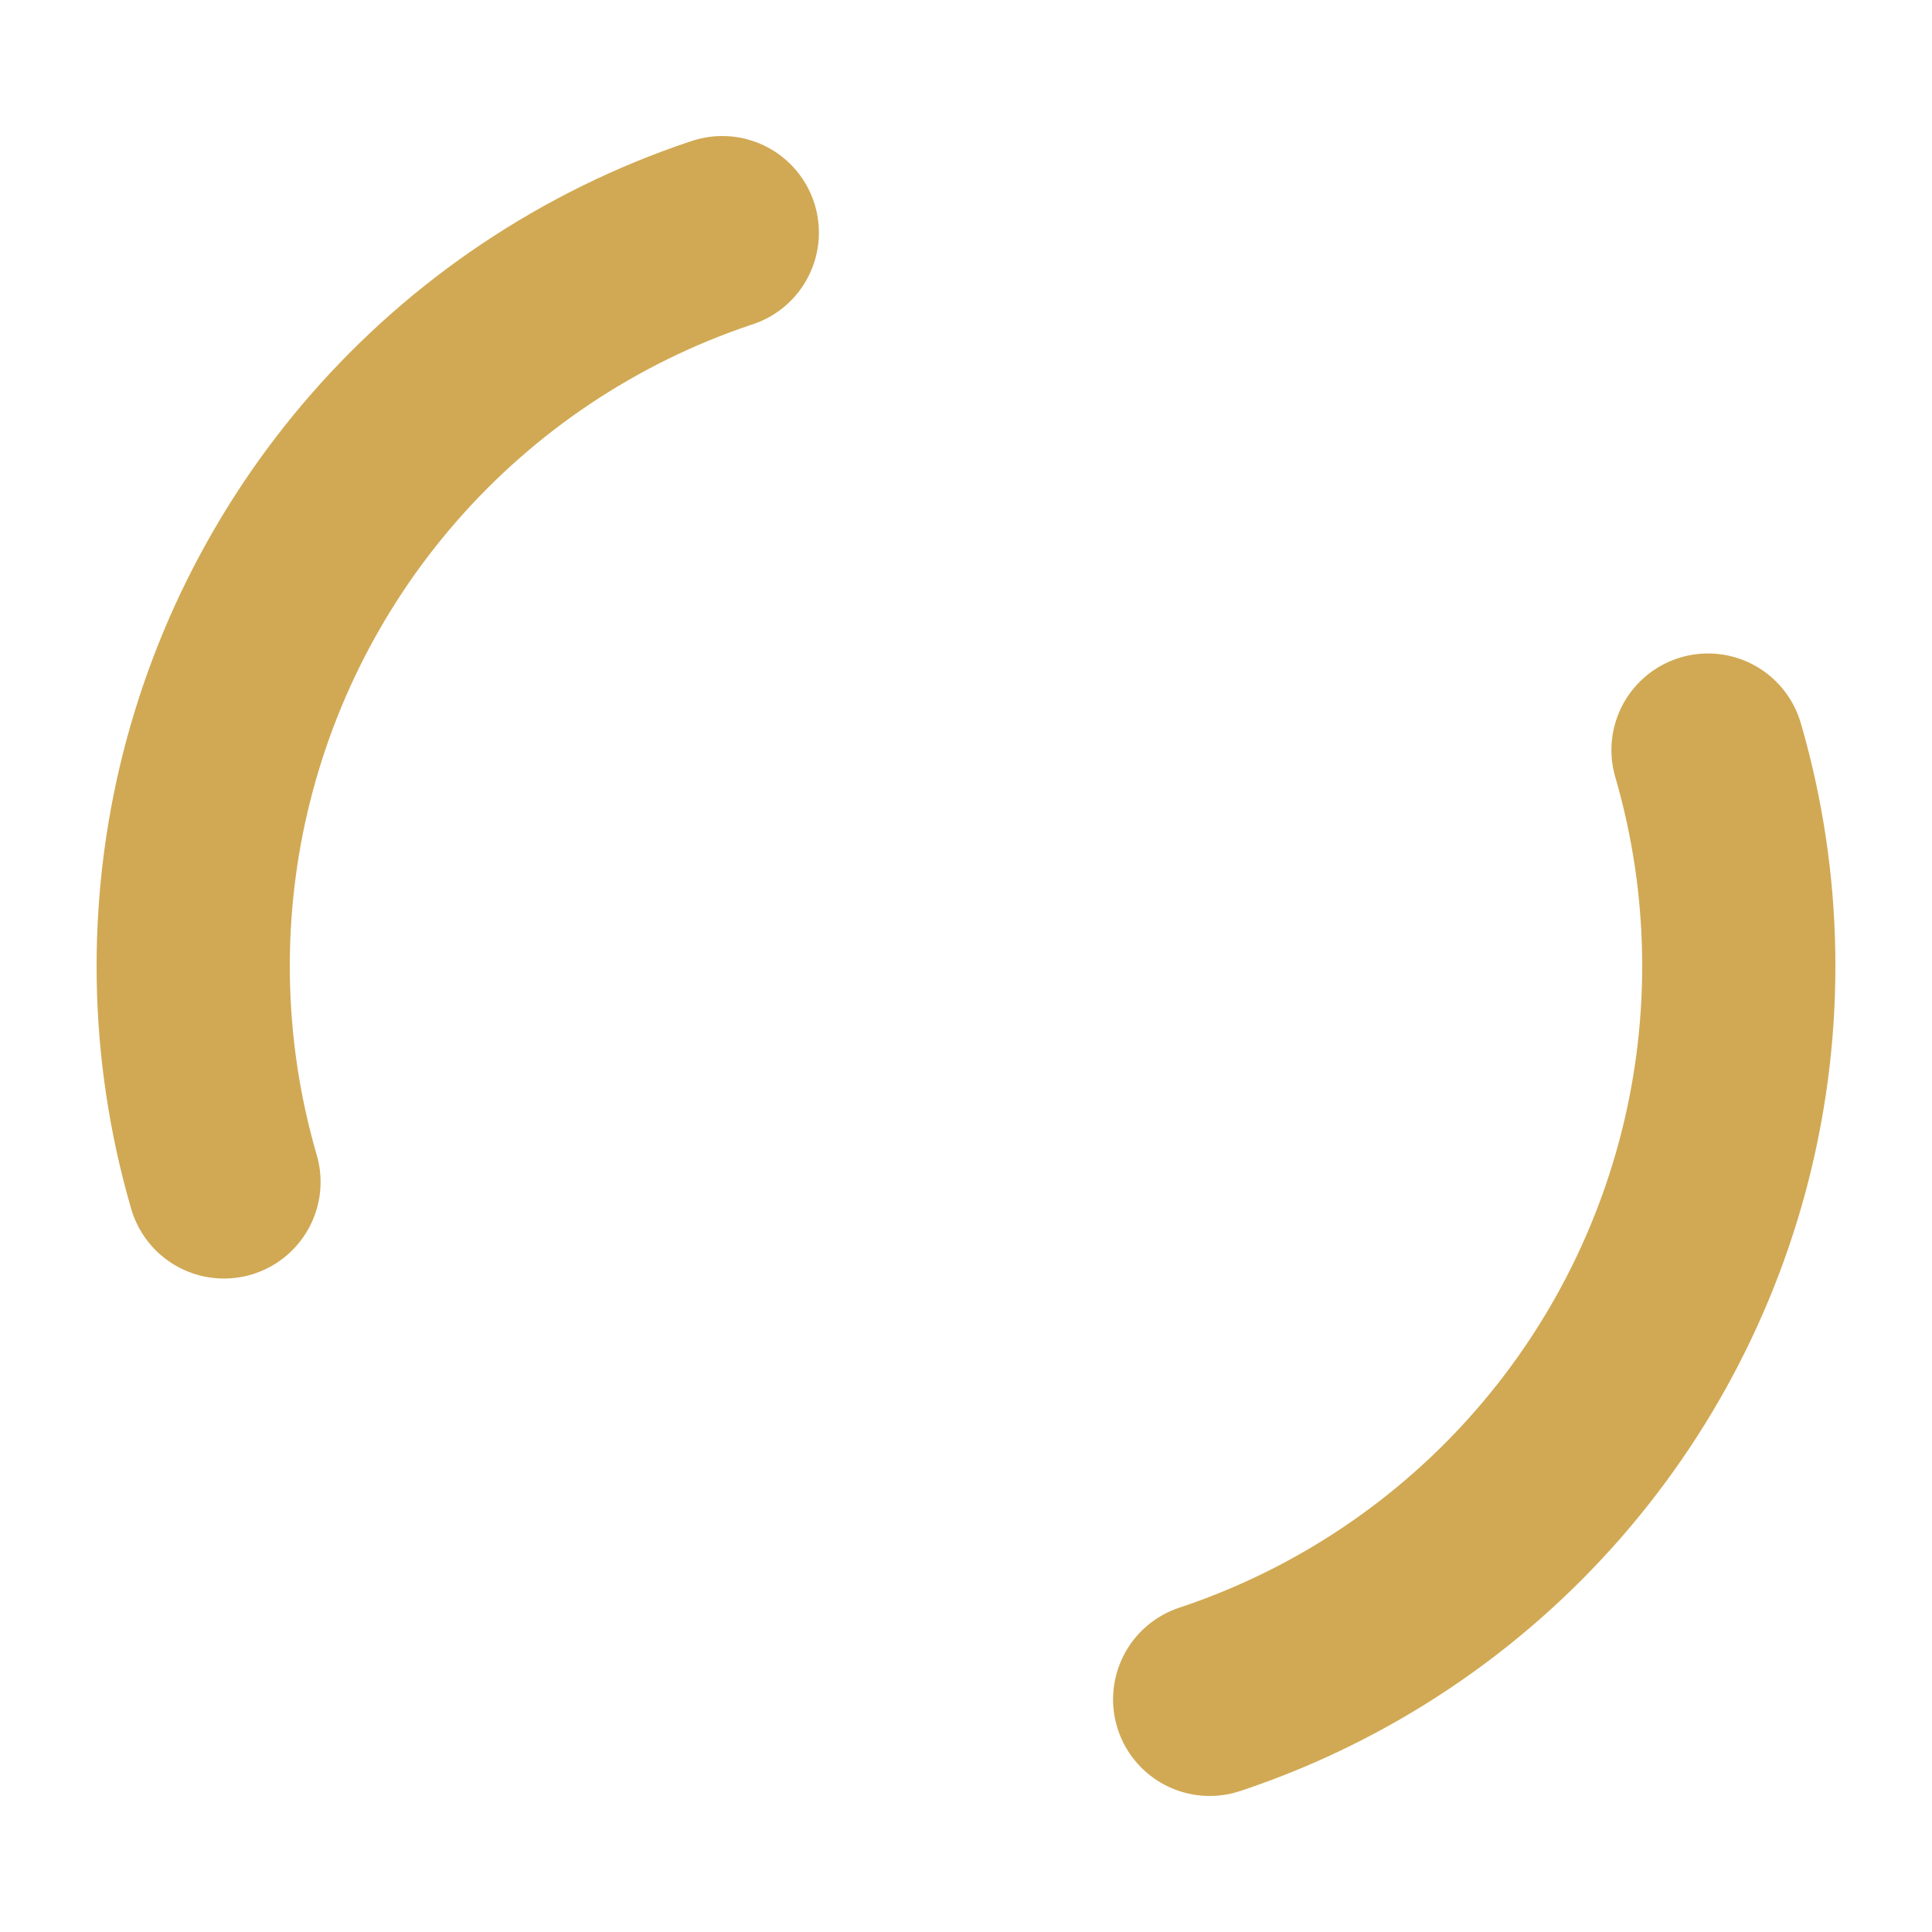 <svg xmlns="http://www.w3.org/2000/svg" viewBox="0 0 50 50">
	<g fill="none" stroke="#D1A954" stroke-width="5" stroke-linecap="round">
		<circle cx="25" cy="25" r="20" stroke-dasharray="25 95" transform="rotate(0 25 25)" />
		<circle cx="25" cy="25" r="20" stroke-dasharray="25 95" transform="rotate(180 25 25)" />
		<animateTransform
			attributeName="transform"
			type="rotate"
			from="0 25 25"
			to="360 25 25"
			dur="1s"
			repeatCount="indefinite"
		/>
	</g>
</svg>
